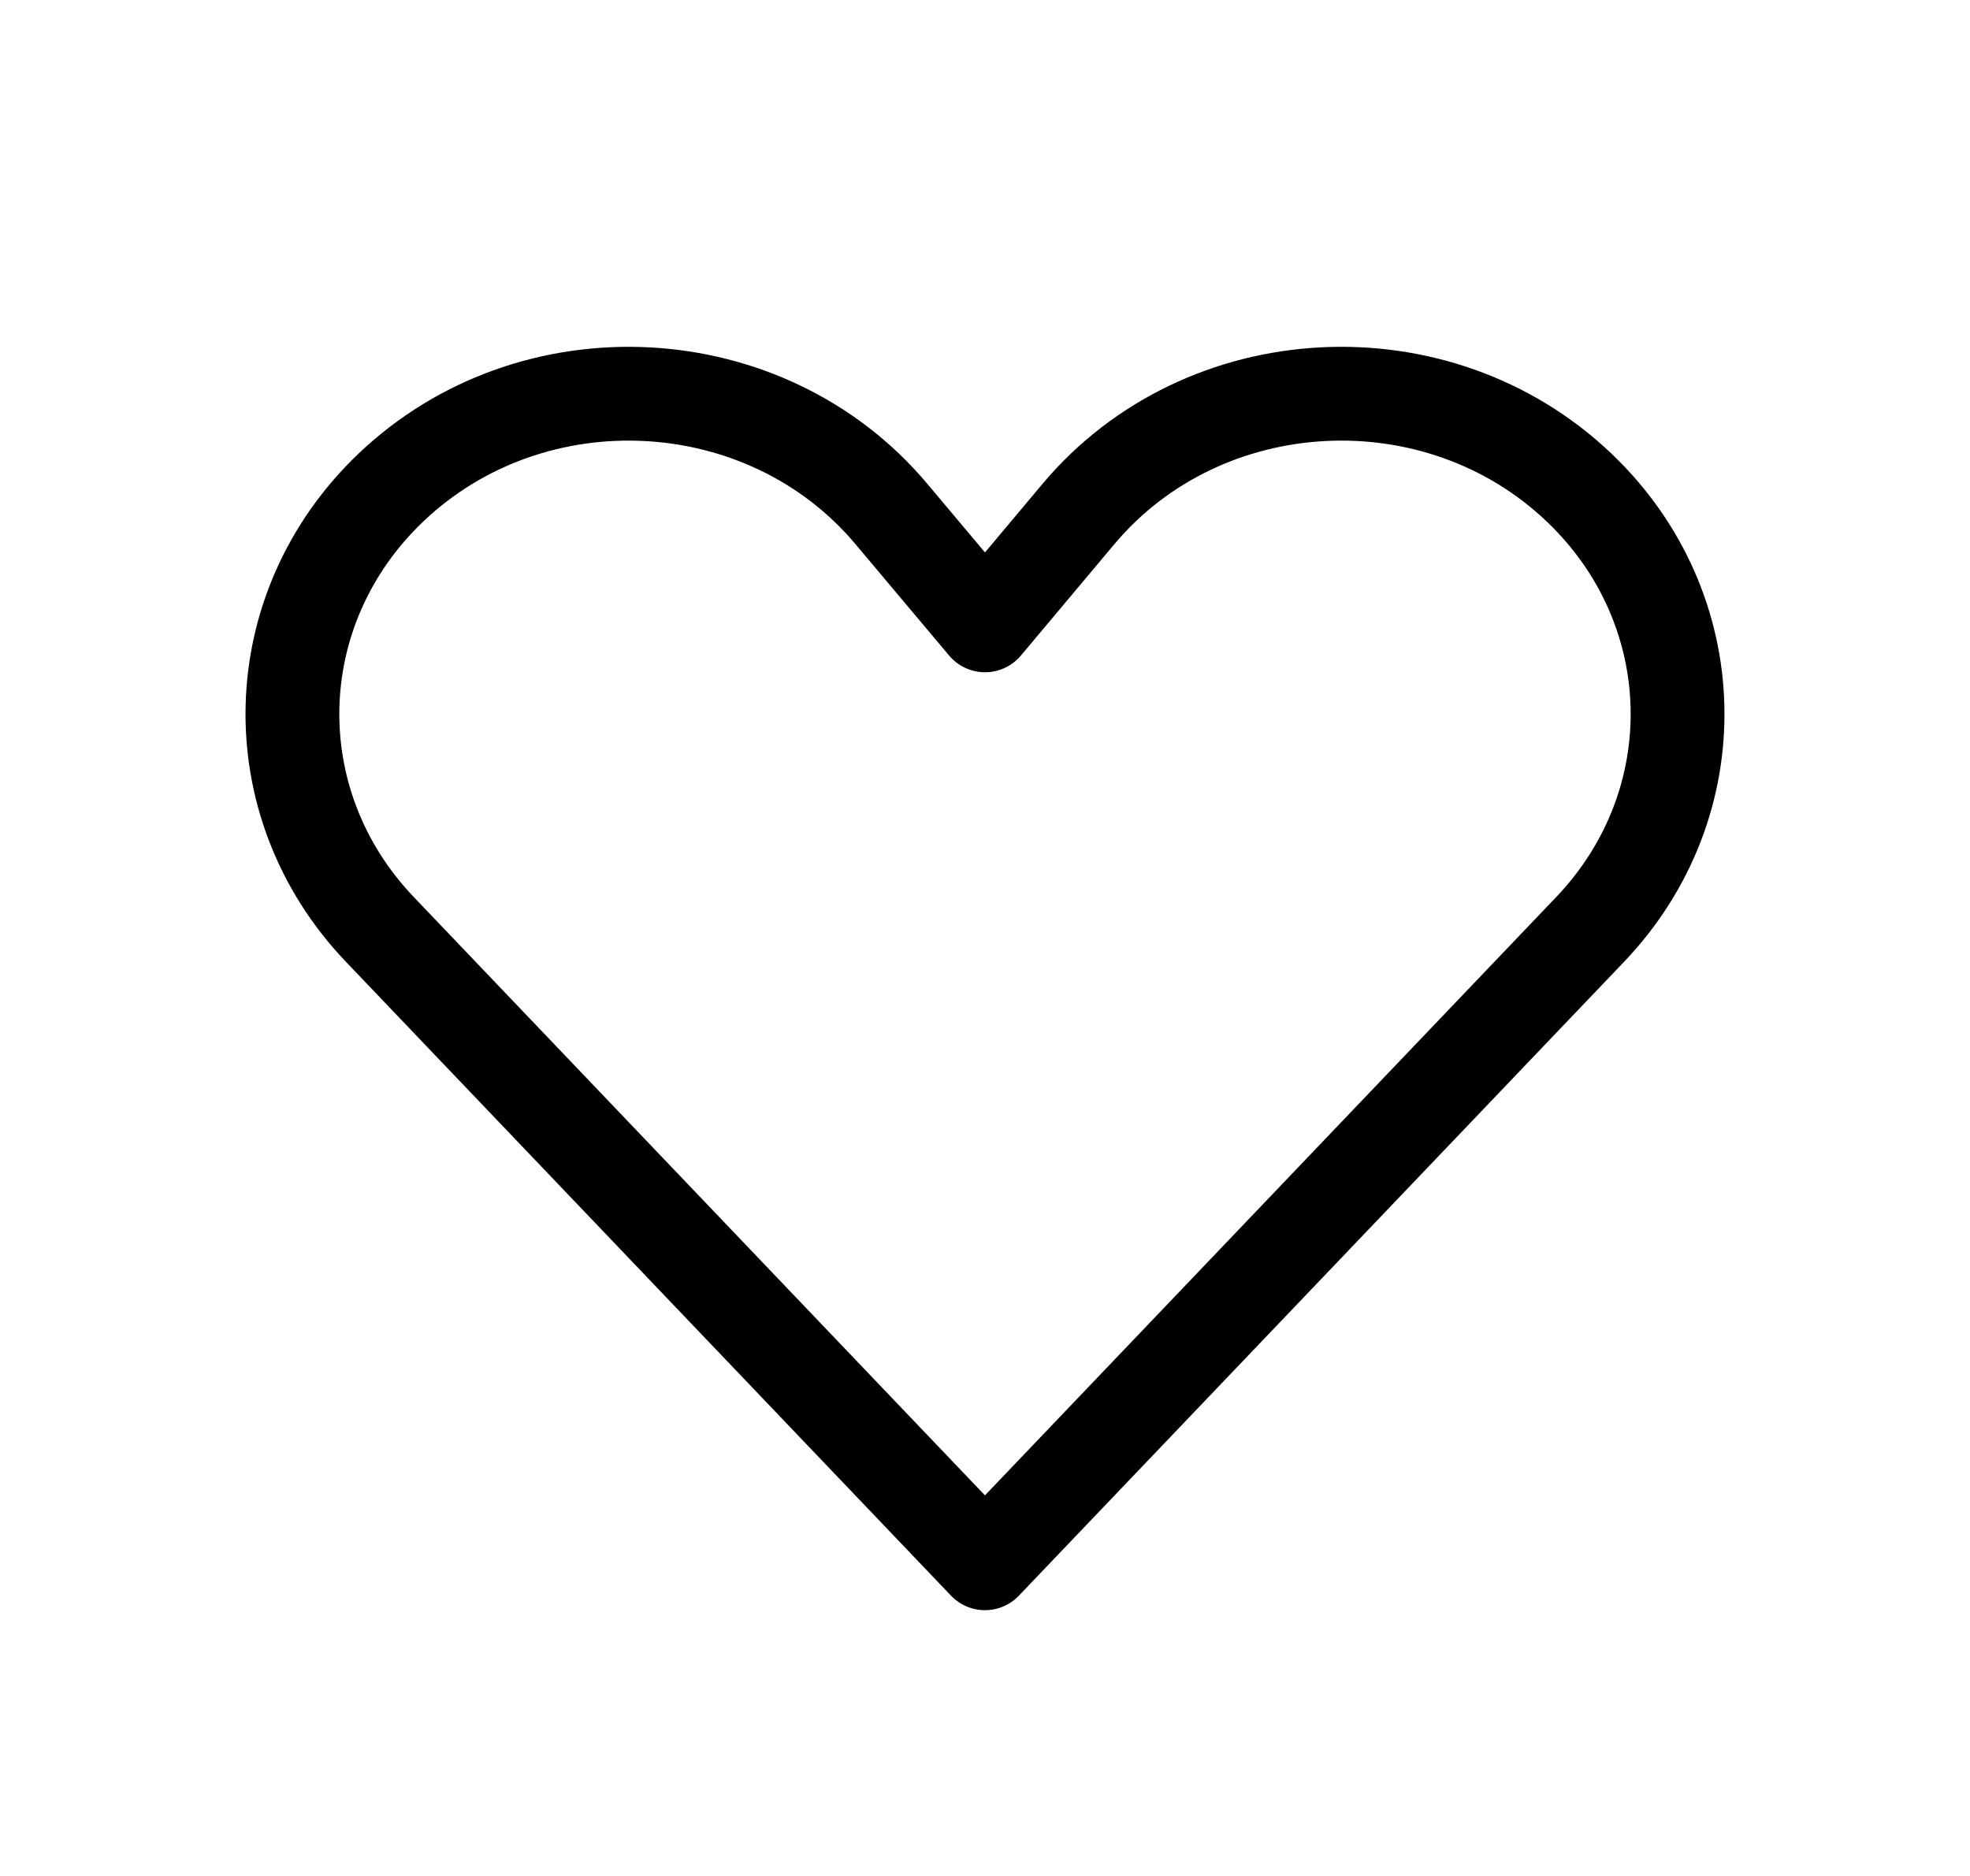 <svg width="42" height="40" viewBox="0 0 42 40" fill="none" xmlns="http://www.w3.org/2000/svg">
<path d="M33.665 10.395C36.372 12.973 36.475 17.121 33.901 19.818L20.999 33.333L8.099 19.818C5.524 17.121 5.628 12.973 8.335 10.395C11.357 7.517 16.334 7.78 19.004 10.959L21 13.334L22.994 10.958C25.664 7.78 30.643 7.517 33.665 10.395Z" stroke="black" stroke-width="2" stroke-linecap="round" stroke-linejoin="round"/>
</svg>
